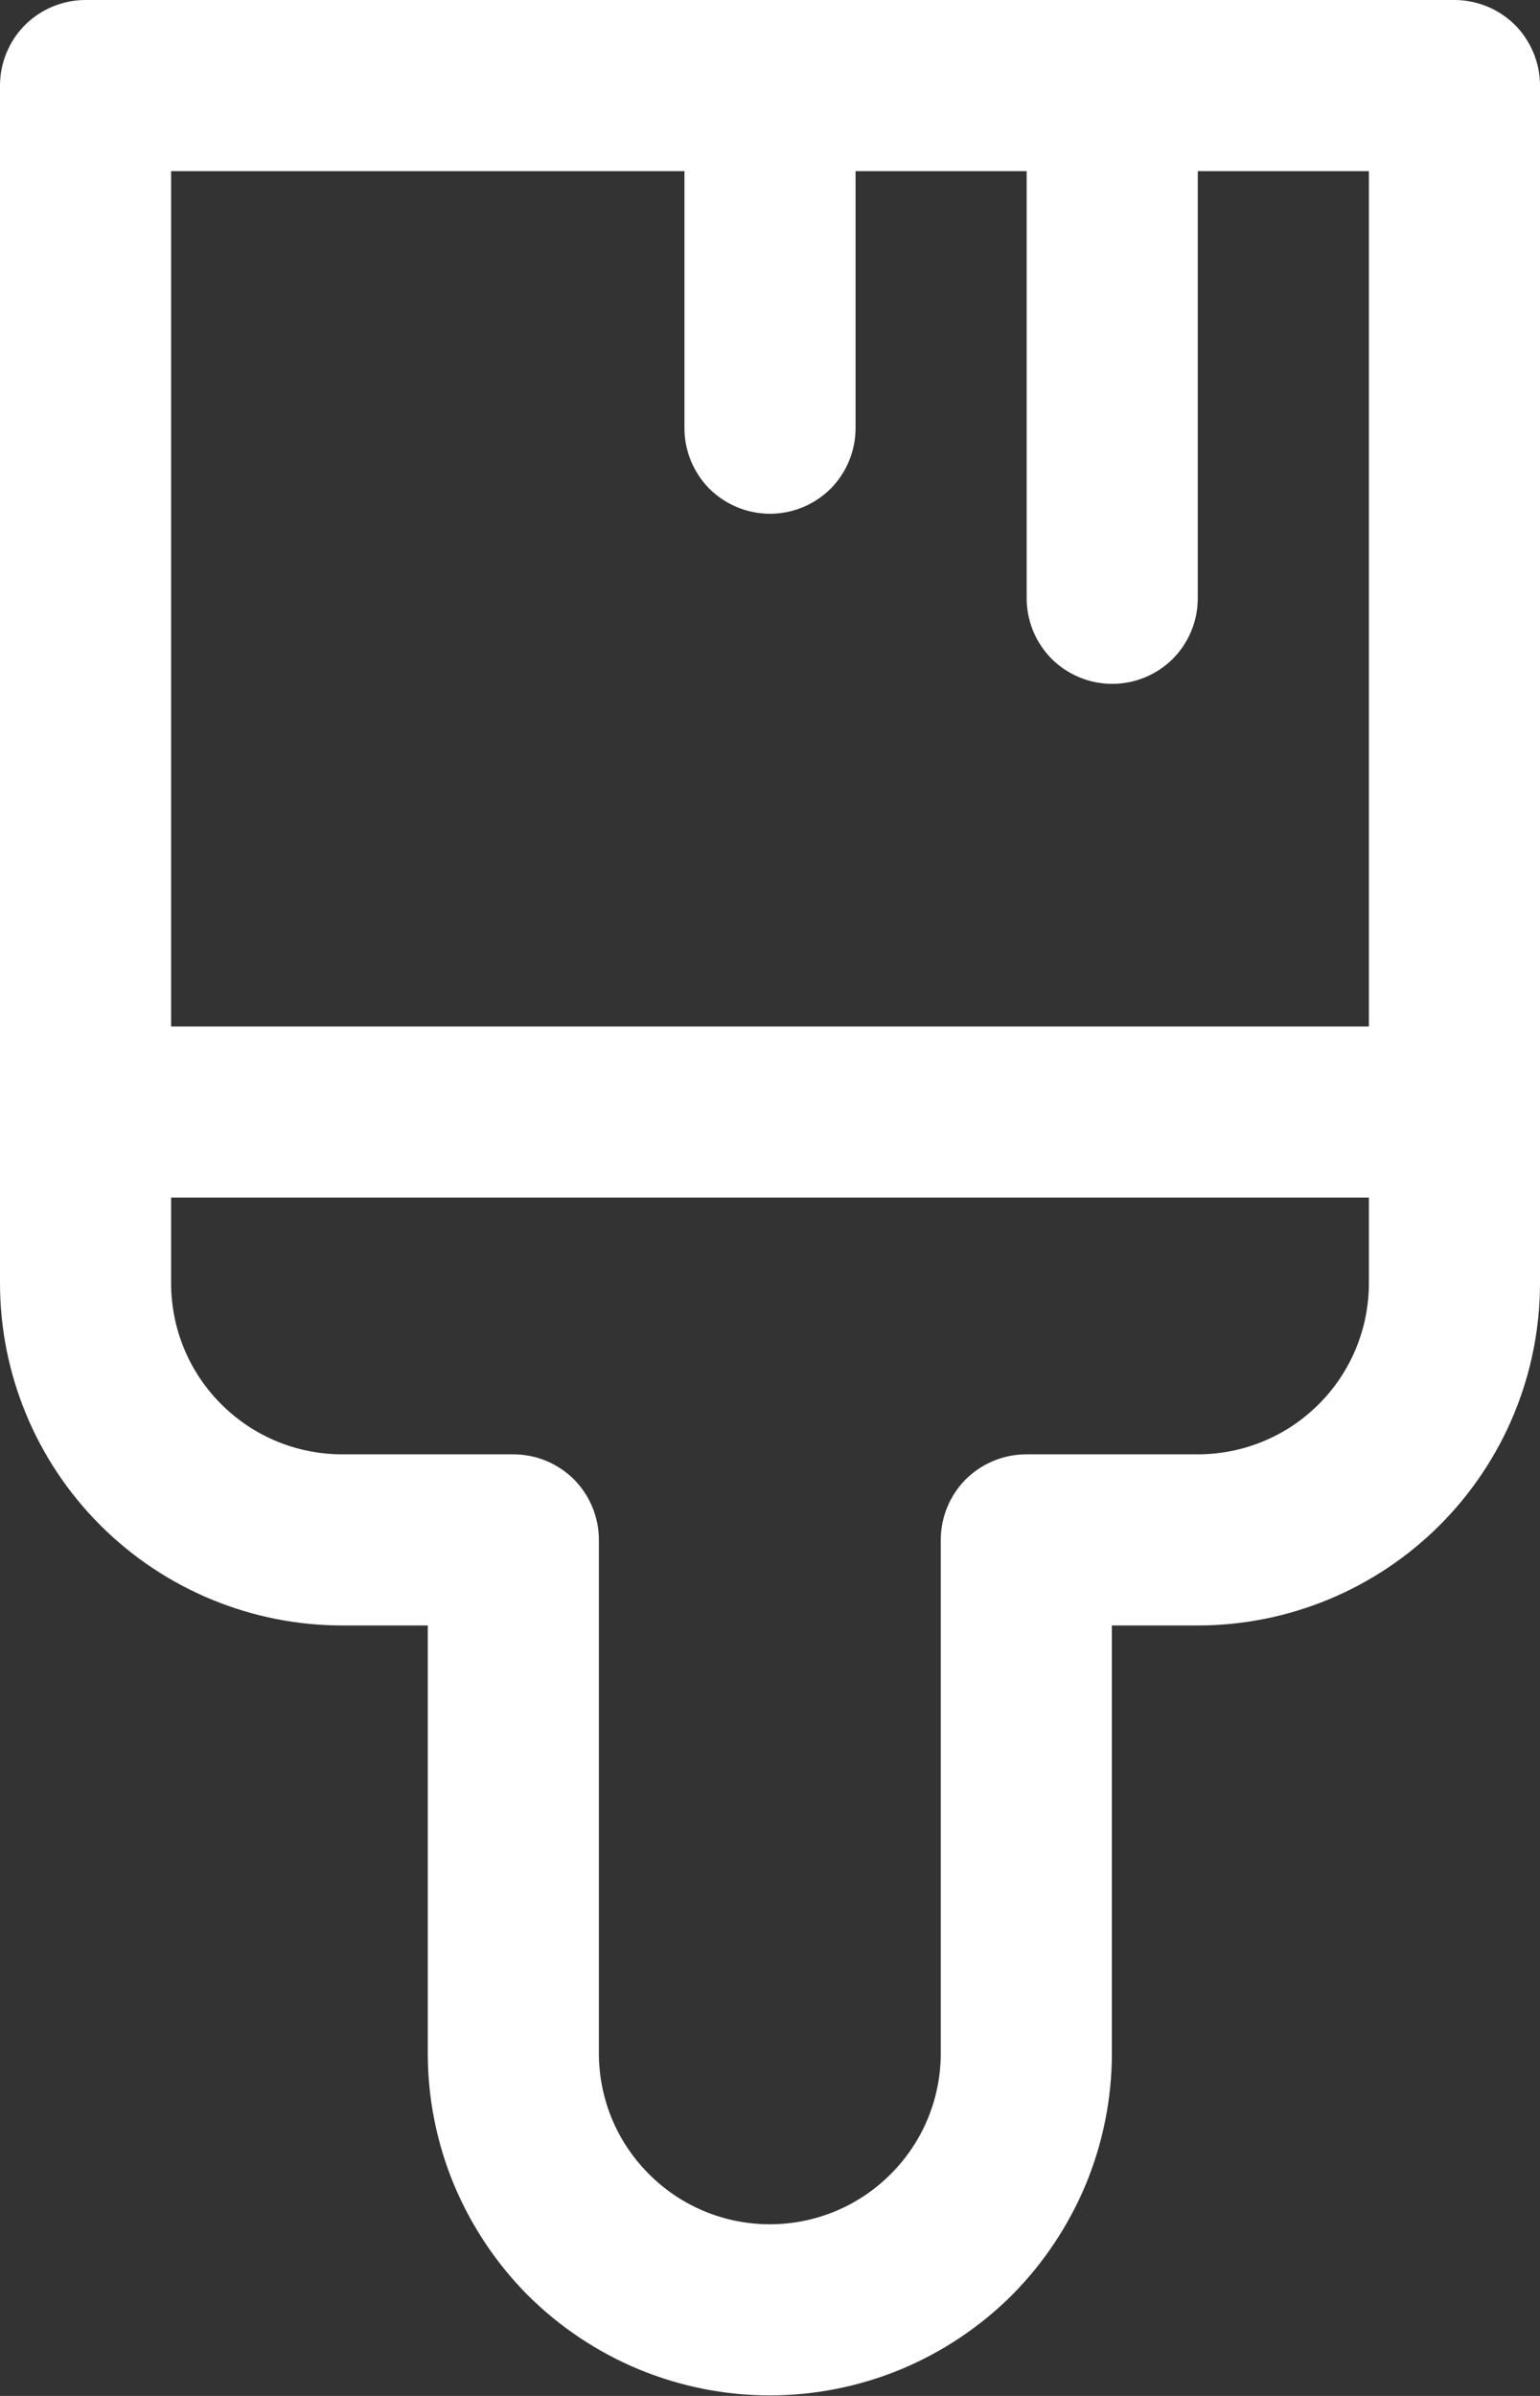 <svg width="9" height="14" viewBox="0 0 9 14" fill="none" xmlns="http://www.w3.org/2000/svg">
<rect x="0" y="0" width="9" height="14" fill="#333333" stroke="none"/>
<path d="M0.5 0C0.367 0 0.24 0.053 0.146 0.146C0.053 0.24 0 0.367 0 0.5V7.498C0 8.028 0.211 8.537 0.586 8.912C0.961 9.287 1.47 9.498 2 9.498H2.5V11.998C2.5 12.261 2.552 12.521 2.652 12.763C2.753 13.005 2.9 13.226 3.085 13.412C3.271 13.597 3.491 13.744 3.734 13.845C3.977 13.945 4.236 13.997 4.499 13.997C4.762 13.997 5.021 13.945 5.264 13.845C5.507 13.744 5.727 13.597 5.913 13.412C6.098 13.226 6.245 13.005 6.346 12.763C6.446 12.521 6.498 12.261 6.498 11.998V9.498H7C7.53 9.498 8.039 9.287 8.414 8.912C8.789 8.537 9 8.028 9 7.498V0.5C9 0.367 8.947 0.24 8.854 0.146C8.76 0.053 8.633 0 8.5 0H0.5ZM8 5.998H1V1H4V2.502C4 2.635 4.053 2.762 4.146 2.856C4.24 2.949 4.367 3.002 4.5 3.002C4.633 3.002 4.76 2.949 4.854 2.856C4.947 2.762 5 2.635 5 2.502V1H6V3.496C6 3.629 6.053 3.756 6.146 3.85C6.24 3.943 6.367 3.996 6.5 3.996C6.633 3.996 6.76 3.943 6.854 3.85C6.947 3.756 7 3.629 7 3.496V1H8V5.998ZM1 7.498V6.998H8V7.498C8 7.763 7.895 8.018 7.707 8.205C7.52 8.393 7.265 8.498 7 8.498H5.998C5.865 8.498 5.738 8.551 5.644 8.644C5.551 8.738 5.498 8.865 5.498 8.998V11.998C5.498 12.263 5.393 12.517 5.205 12.704C5.018 12.892 4.764 12.997 4.499 12.997C4.234 12.997 3.98 12.892 3.793 12.704C3.605 12.517 3.5 12.263 3.5 11.998V8.998C3.5 8.865 3.447 8.738 3.354 8.644C3.26 8.551 3.133 8.498 3 8.498H2C1.735 8.498 1.48 8.393 1.293 8.205C1.105 8.018 1 7.763 1 7.498Z" fill="white"/>
</svg>
